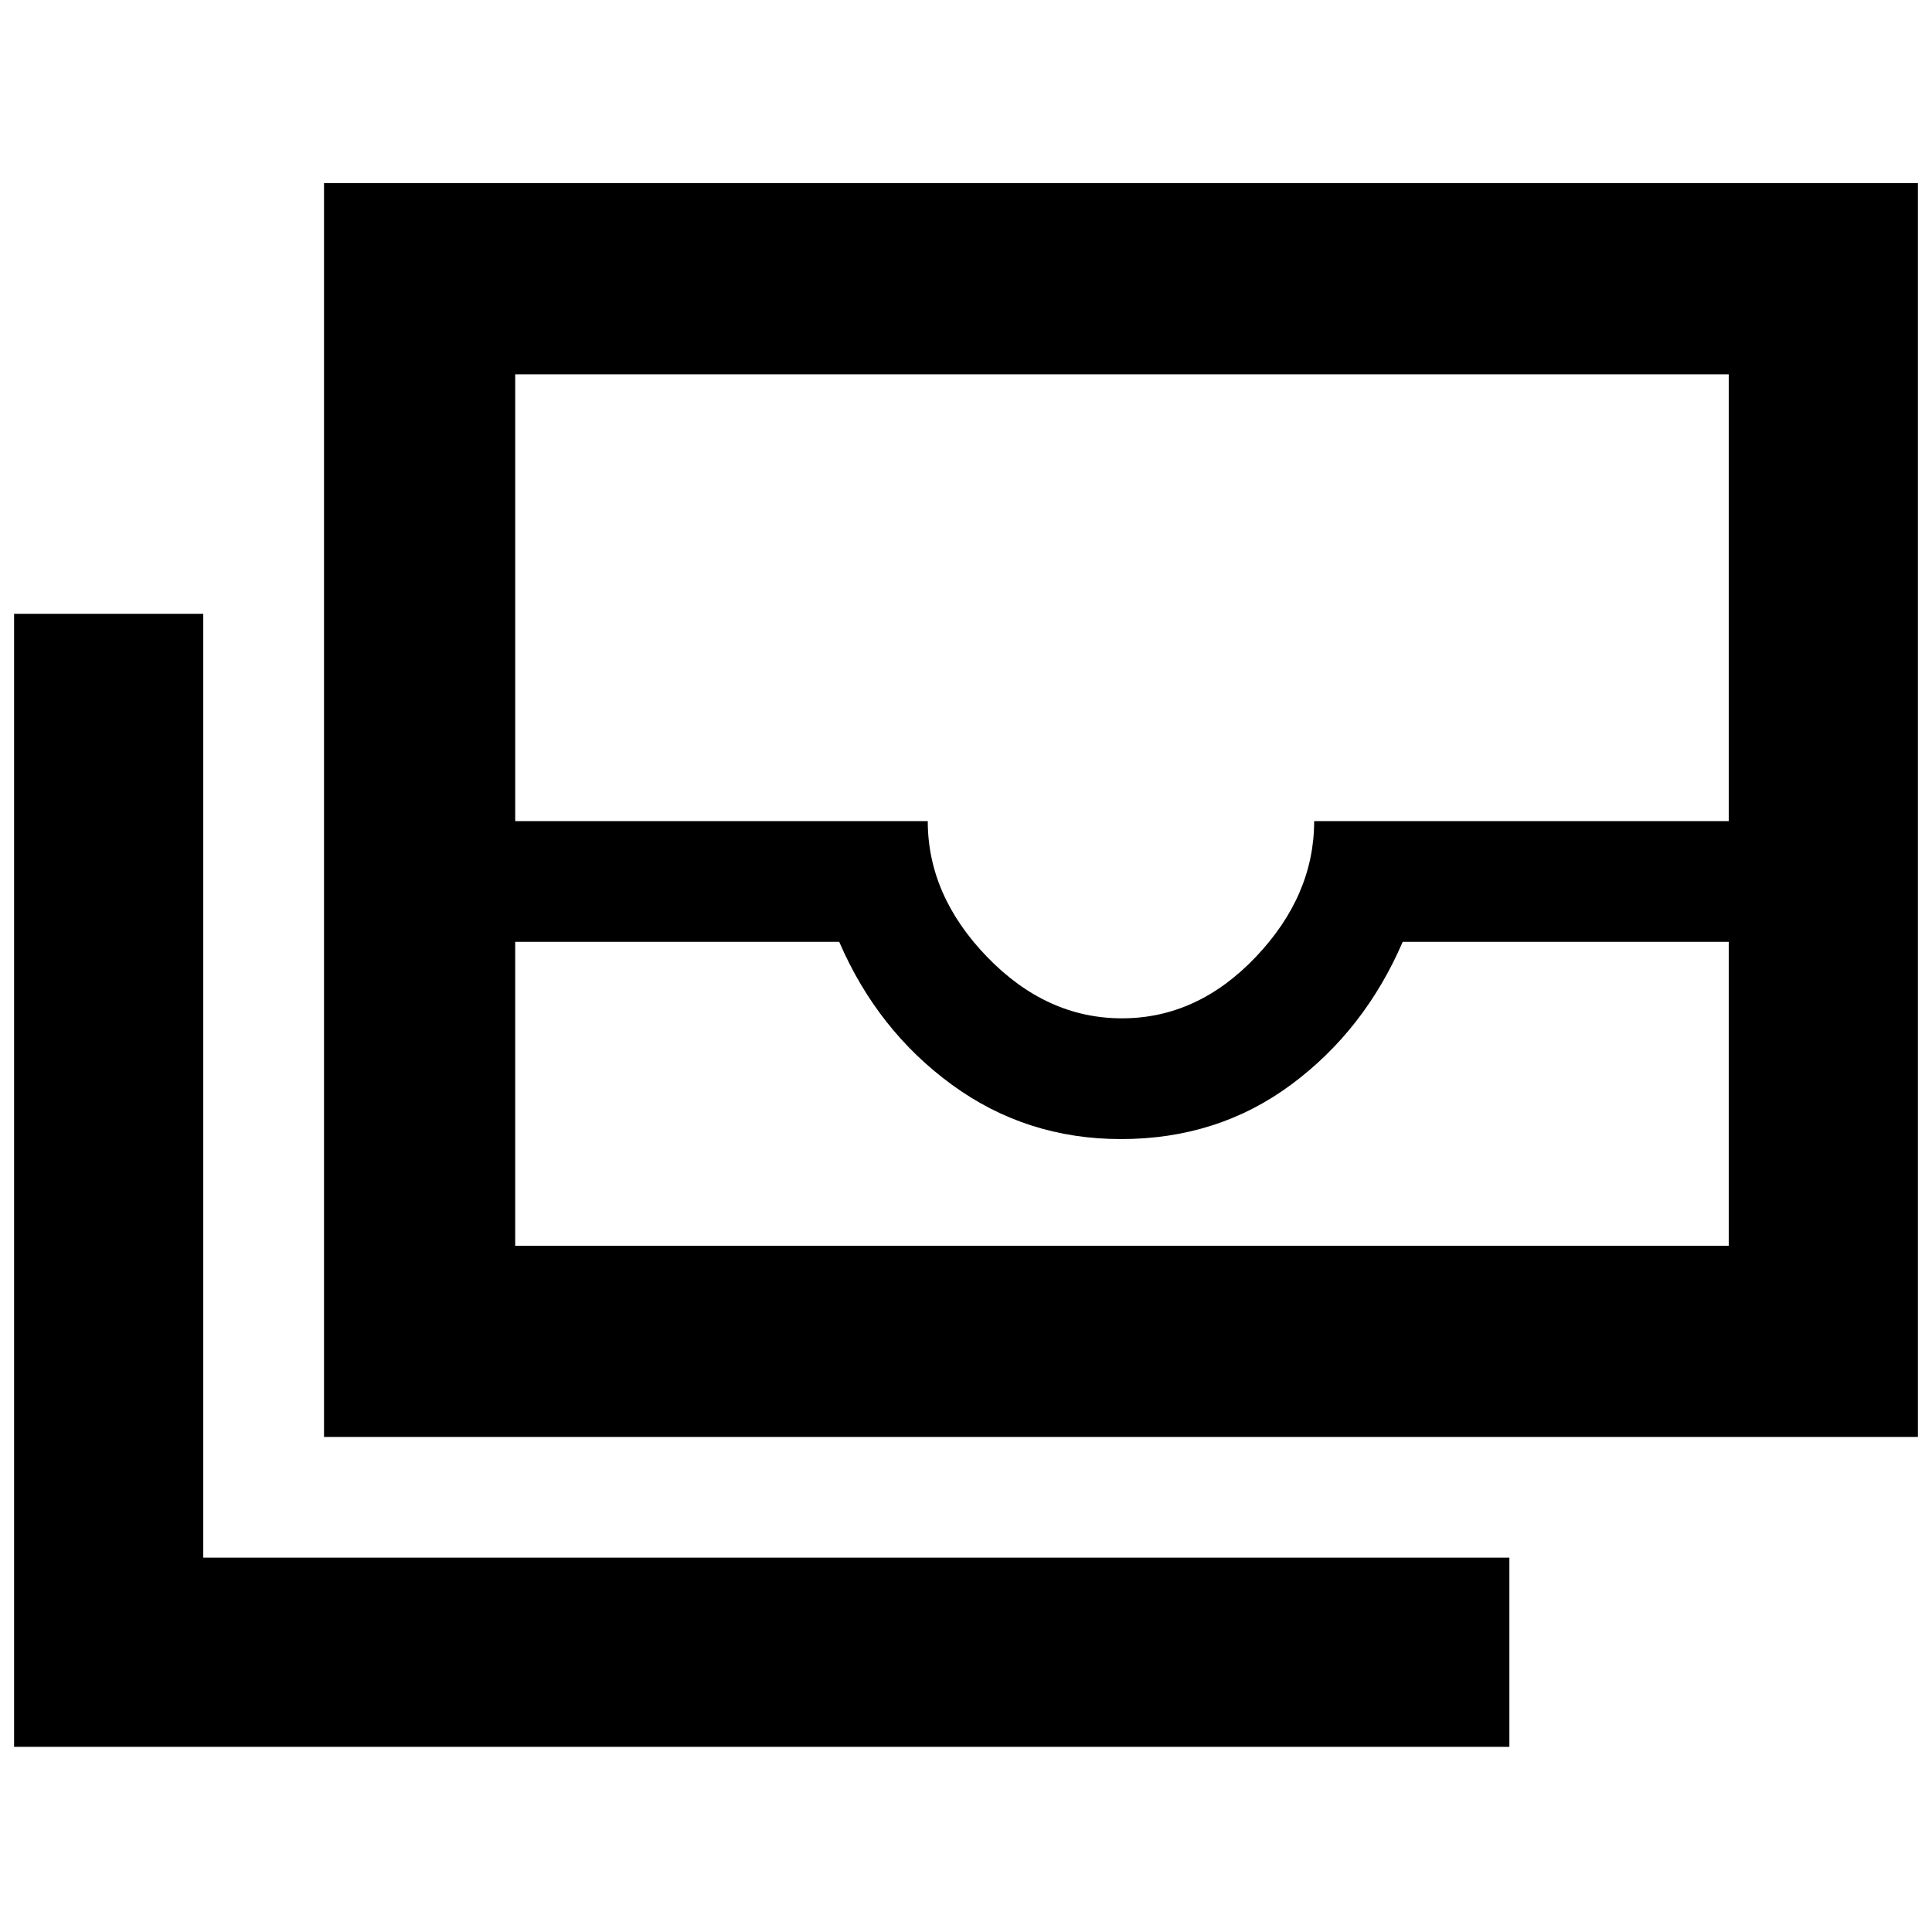 <svg xmlns="http://www.w3.org/2000/svg" width="48" height="48" viewBox="0 -960 960 960"><path d="M161-246v-623h792v623H161Zm95-246v151h603v-151H697q-19 44-55.5 71T557-394q-47 0-84-27t-56-71H256Zm301.5 38q37.5 0 66.5-30.5t29-67.5h206v-222H256v222h205q0 37 29.5 67.5t67 30.5ZM750-92H7v-563h94v469h649v94ZM256-341h603-603Z"/></svg>